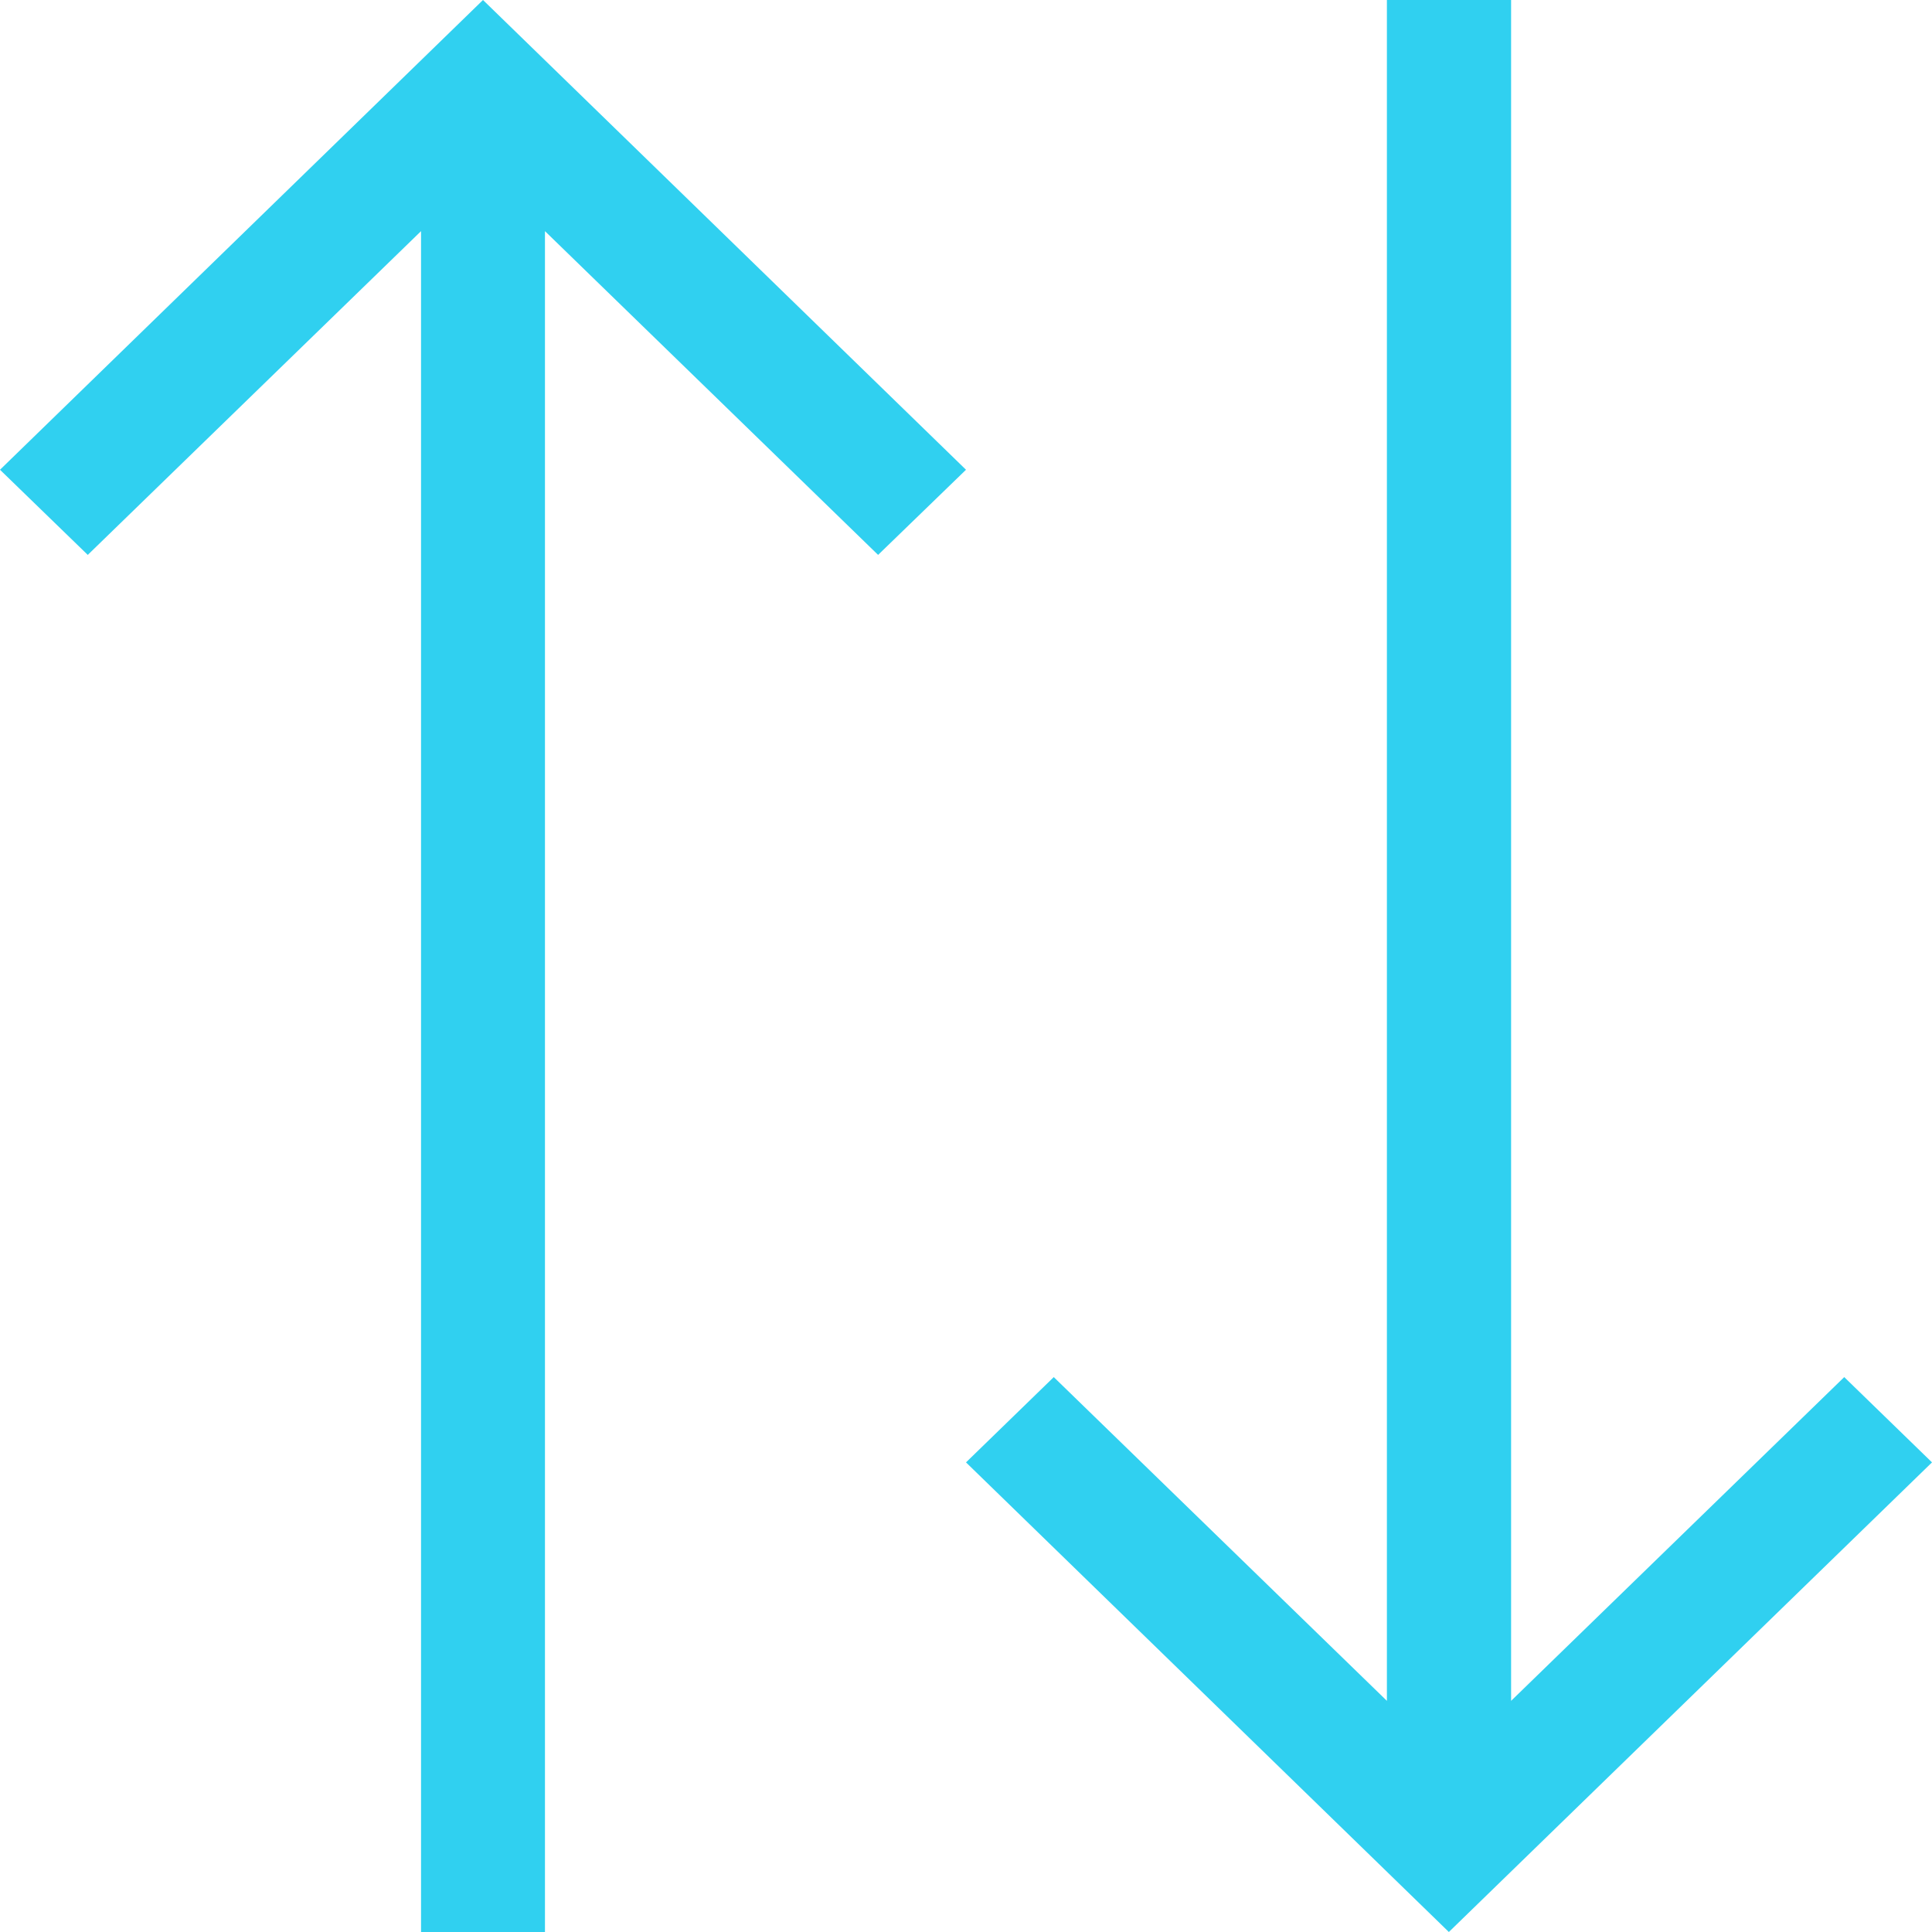 <?xml version="1.0" encoding="UTF-8"?>
<svg width="14px" height="14px" viewBox="0 0 14 14" version="1.1" xmlns="http://www.w3.org/2000/svg" xmlns:xlink="http://www.w3.org/1999/xlink">
    <!-- Generator: Sketch 51.3 (57544) - http://www.bohemiancoding.com/sketch -->
    <title>Combined Shape</title>
    <desc>Created with Sketch.</desc>
    <defs></defs>
    <g id="Design" stroke="none" stroke-width="1" fill="none" fill-rule="evenodd">
        <g id="Buy-List" transform="translate(-207, -610)" fill="#30D0F0">
            <path d="M210.5,610 L214,613.404 L213.363,614.021 L210.949,611.675 L210.949,624 L210.051,624 L210.051,611.675 L207.636,614.021 L207,613.404 L210.5,610 Z M217.05,610 L217.95,610 L217.95,622.325 L220.364,619.979 L221,620.597 L217.499,624 L214,620.597 L214.636,619.979 L217.05,622.325 L217.05,610 Z" id="Combined-Shape"></path>
        </g>
    </g>
</svg>